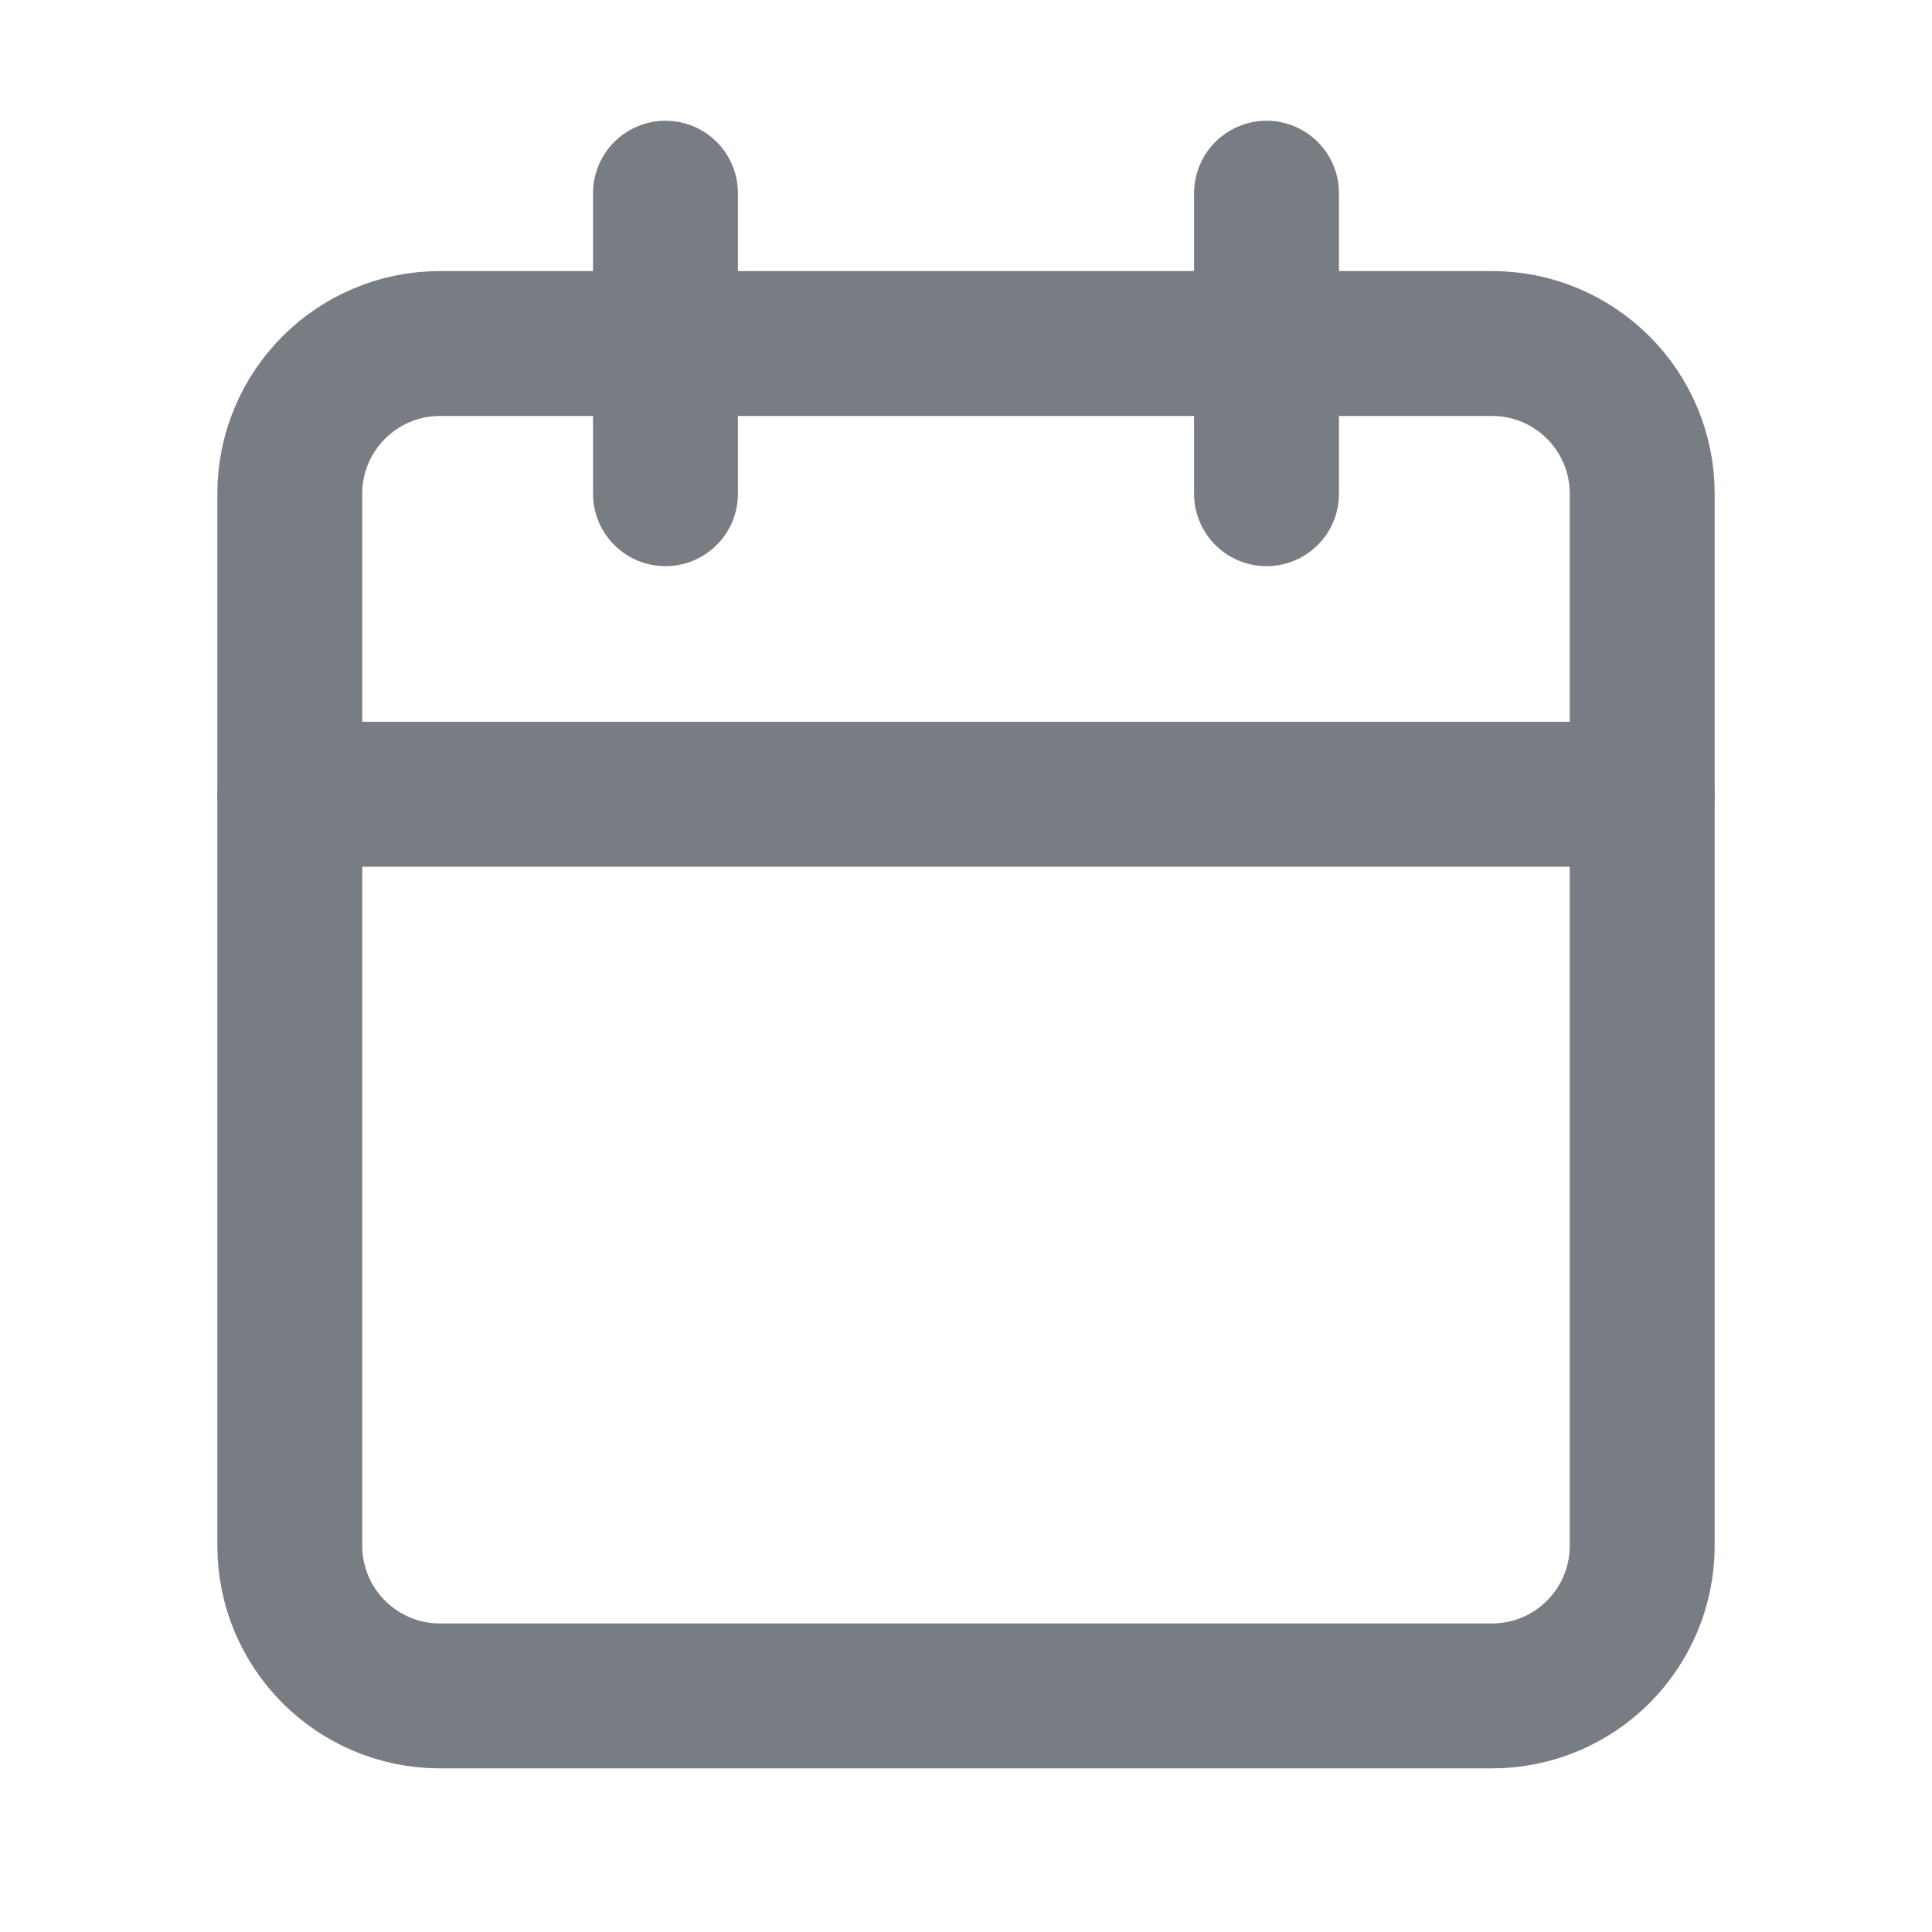     <svg width="20" height="20" viewBox="0 0 20 20" fill="none" xmlns="http://www.w3.org/2000/svg"><path d="M15.444 3.556H4.556C3.696 3.556 3 4.252 3 5.111V16C3 16.86 3.696 17.556 4.556 17.556H15.444C16.304 17.556 17 16.86 17 16V5.111C17 4.252 16.304 3.556 15.444 3.556Z" stroke-linejoin="round" stroke-linecap="round" stroke-width="1.5" stroke="#777d83"></path><path d="M13.111 2V5.111" stroke-linejoin="round" stroke-linecap="round" stroke-width="1.5" stroke="#777d83"></path><path d="M6.889 2V5.111" stroke-linejoin="round" stroke-linecap="round" stroke-width="1.5" stroke="#777d83"></path><path d="M3 8.222H17" stroke-linejoin="round" stroke-linecap="round" stroke-width="1.5" stroke="#777d83"></path></svg>
